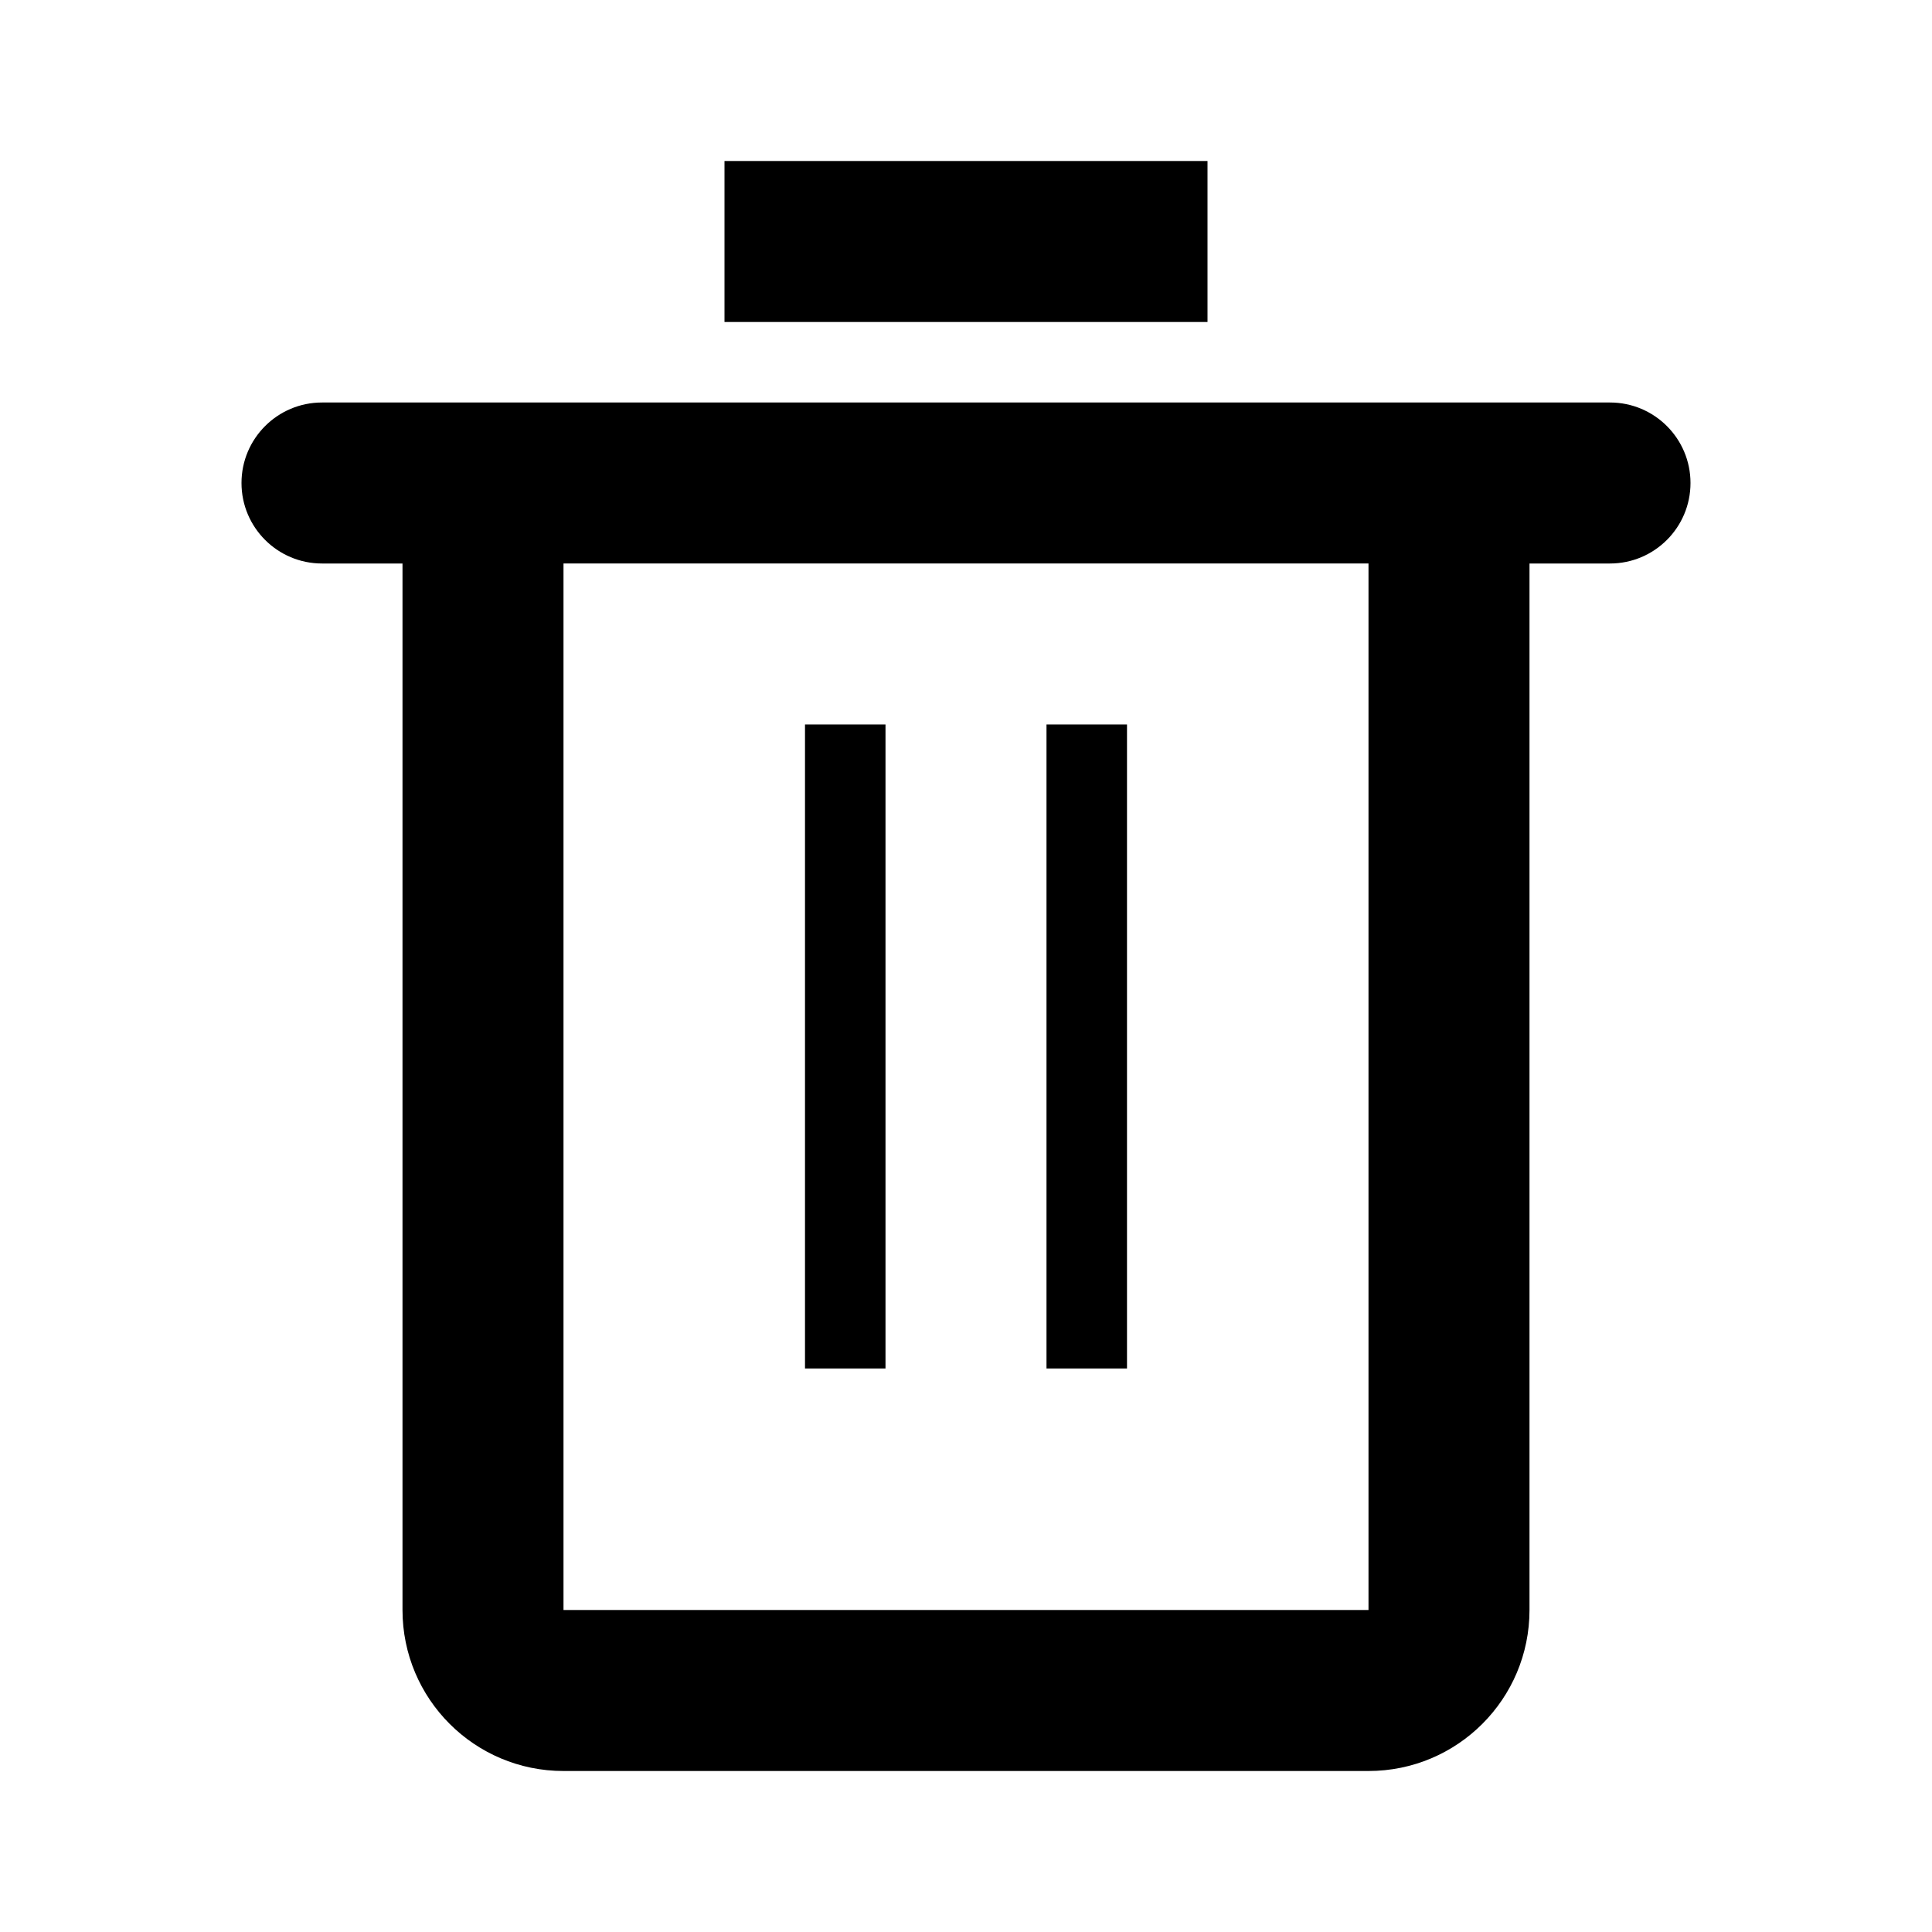 <svg height="24" viewBox="0 0 24 24" width="24" xmlns="http://www.w3.org/2000/svg"><path d="m20 5c.552 0 1 .448 1 1s-.448 1-1 1h-1v13c0 1.105-.895 2-2 2h-10c-1.105 0-2-.895-2-2v-13h-1c-.552 0-1-.448-1-1s.448-1 1-1zm-3 2h-10v13h10zm-6 2v8h-1v-8zm3 0v8h-1v-8zm1-7v2h-6v-2z" fill="inherit"/></svg>